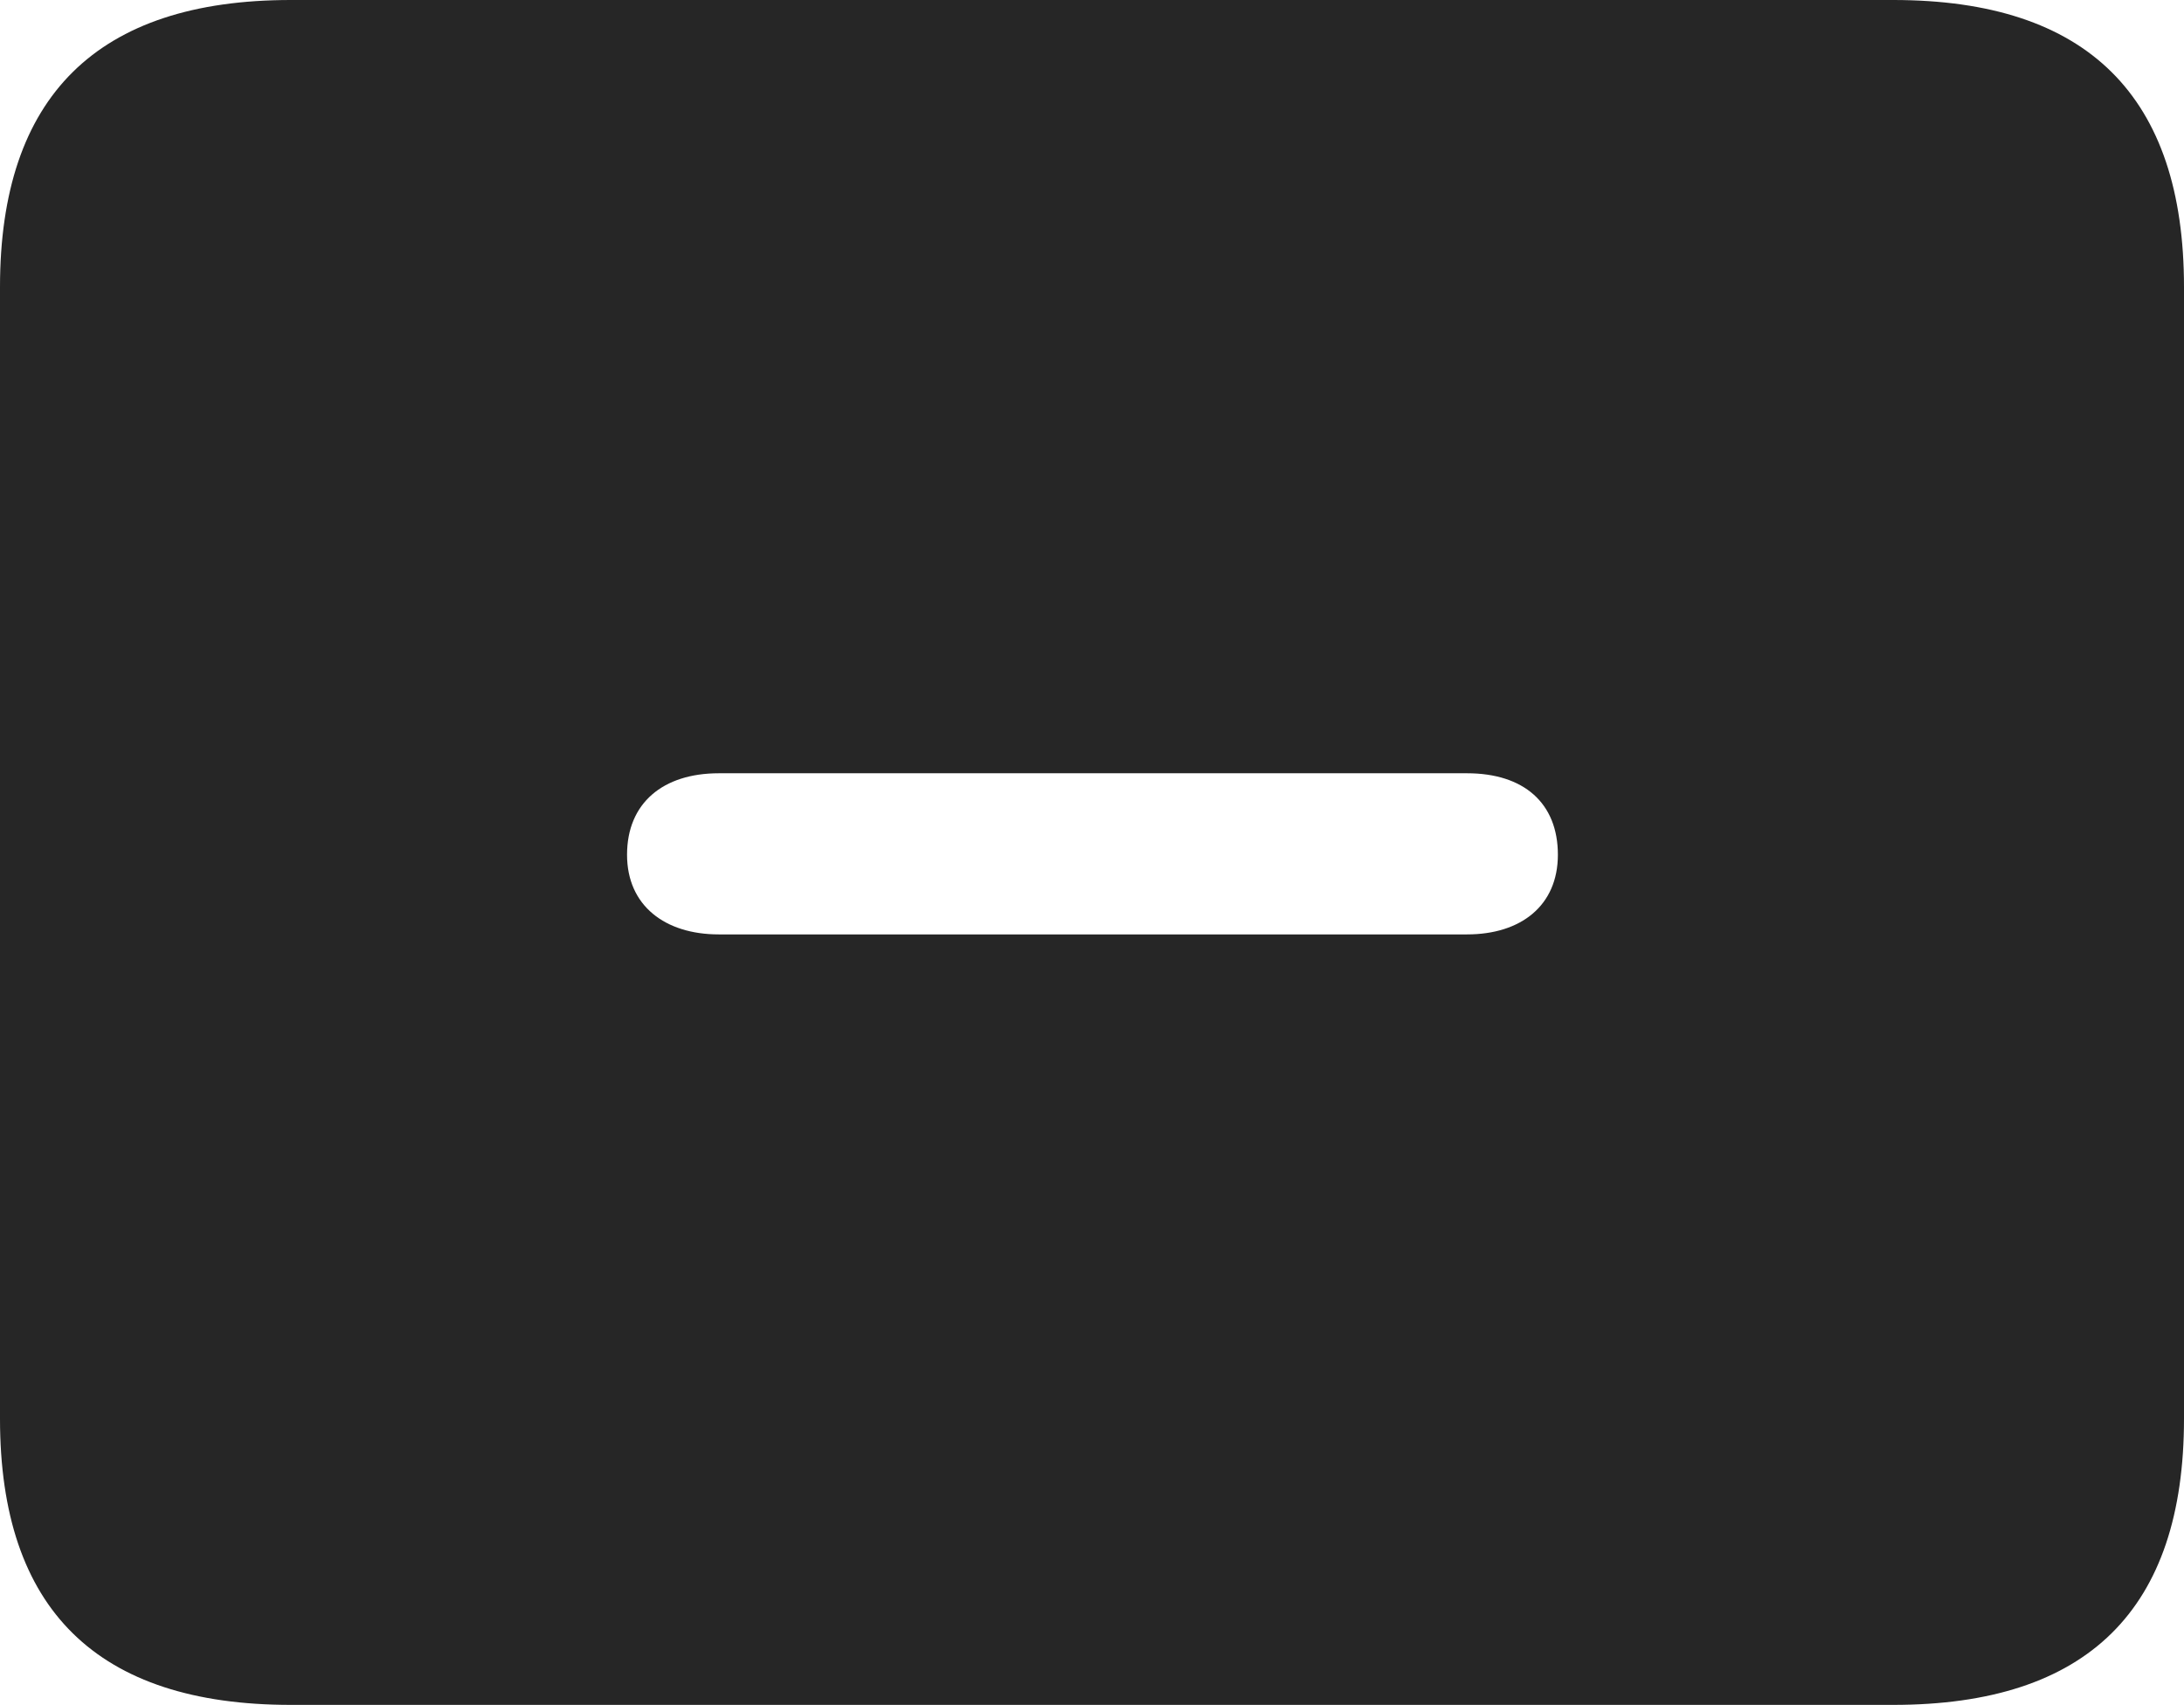<?xml version="1.0" encoding="UTF-8"?>
<!--Generator: Apple Native CoreSVG 232.5-->
<!DOCTYPE svg
PUBLIC "-//W3C//DTD SVG 1.1//EN"
       "http://www.w3.org/Graphics/SVG/1.1/DTD/svg11.dtd">
<svg version="1.1" xmlns="http://www.w3.org/2000/svg" xmlns:xlink="http://www.w3.org/1999/xlink" width="115.137" height="89.893">
 <g>
  <rect height="89.893" opacity="0" width="115.137" x="0" y="0"/>
  <path d="M115.137 15.137L115.137 74.805C115.137 84.863 110.059 89.893 99.805 89.893L15.332 89.893C5.127 89.893 0 84.863 0 74.805L0 15.137C0 5.078 5.127 0 15.332 0L99.805 0C110.059 0 115.137 5.078 115.137 15.137ZM37.891 40.772C34.961 40.772 33.057 42.334 33.057 45.068C33.057 47.754 35.059 49.268 37.891 49.268L77.344 49.268C80.176 49.268 82.129 47.754 82.129 45.068C82.129 42.334 80.322 40.772 77.344 40.772Z" fill="#000000" fill-opacity="0.85"/>
 </g>
</svg>
